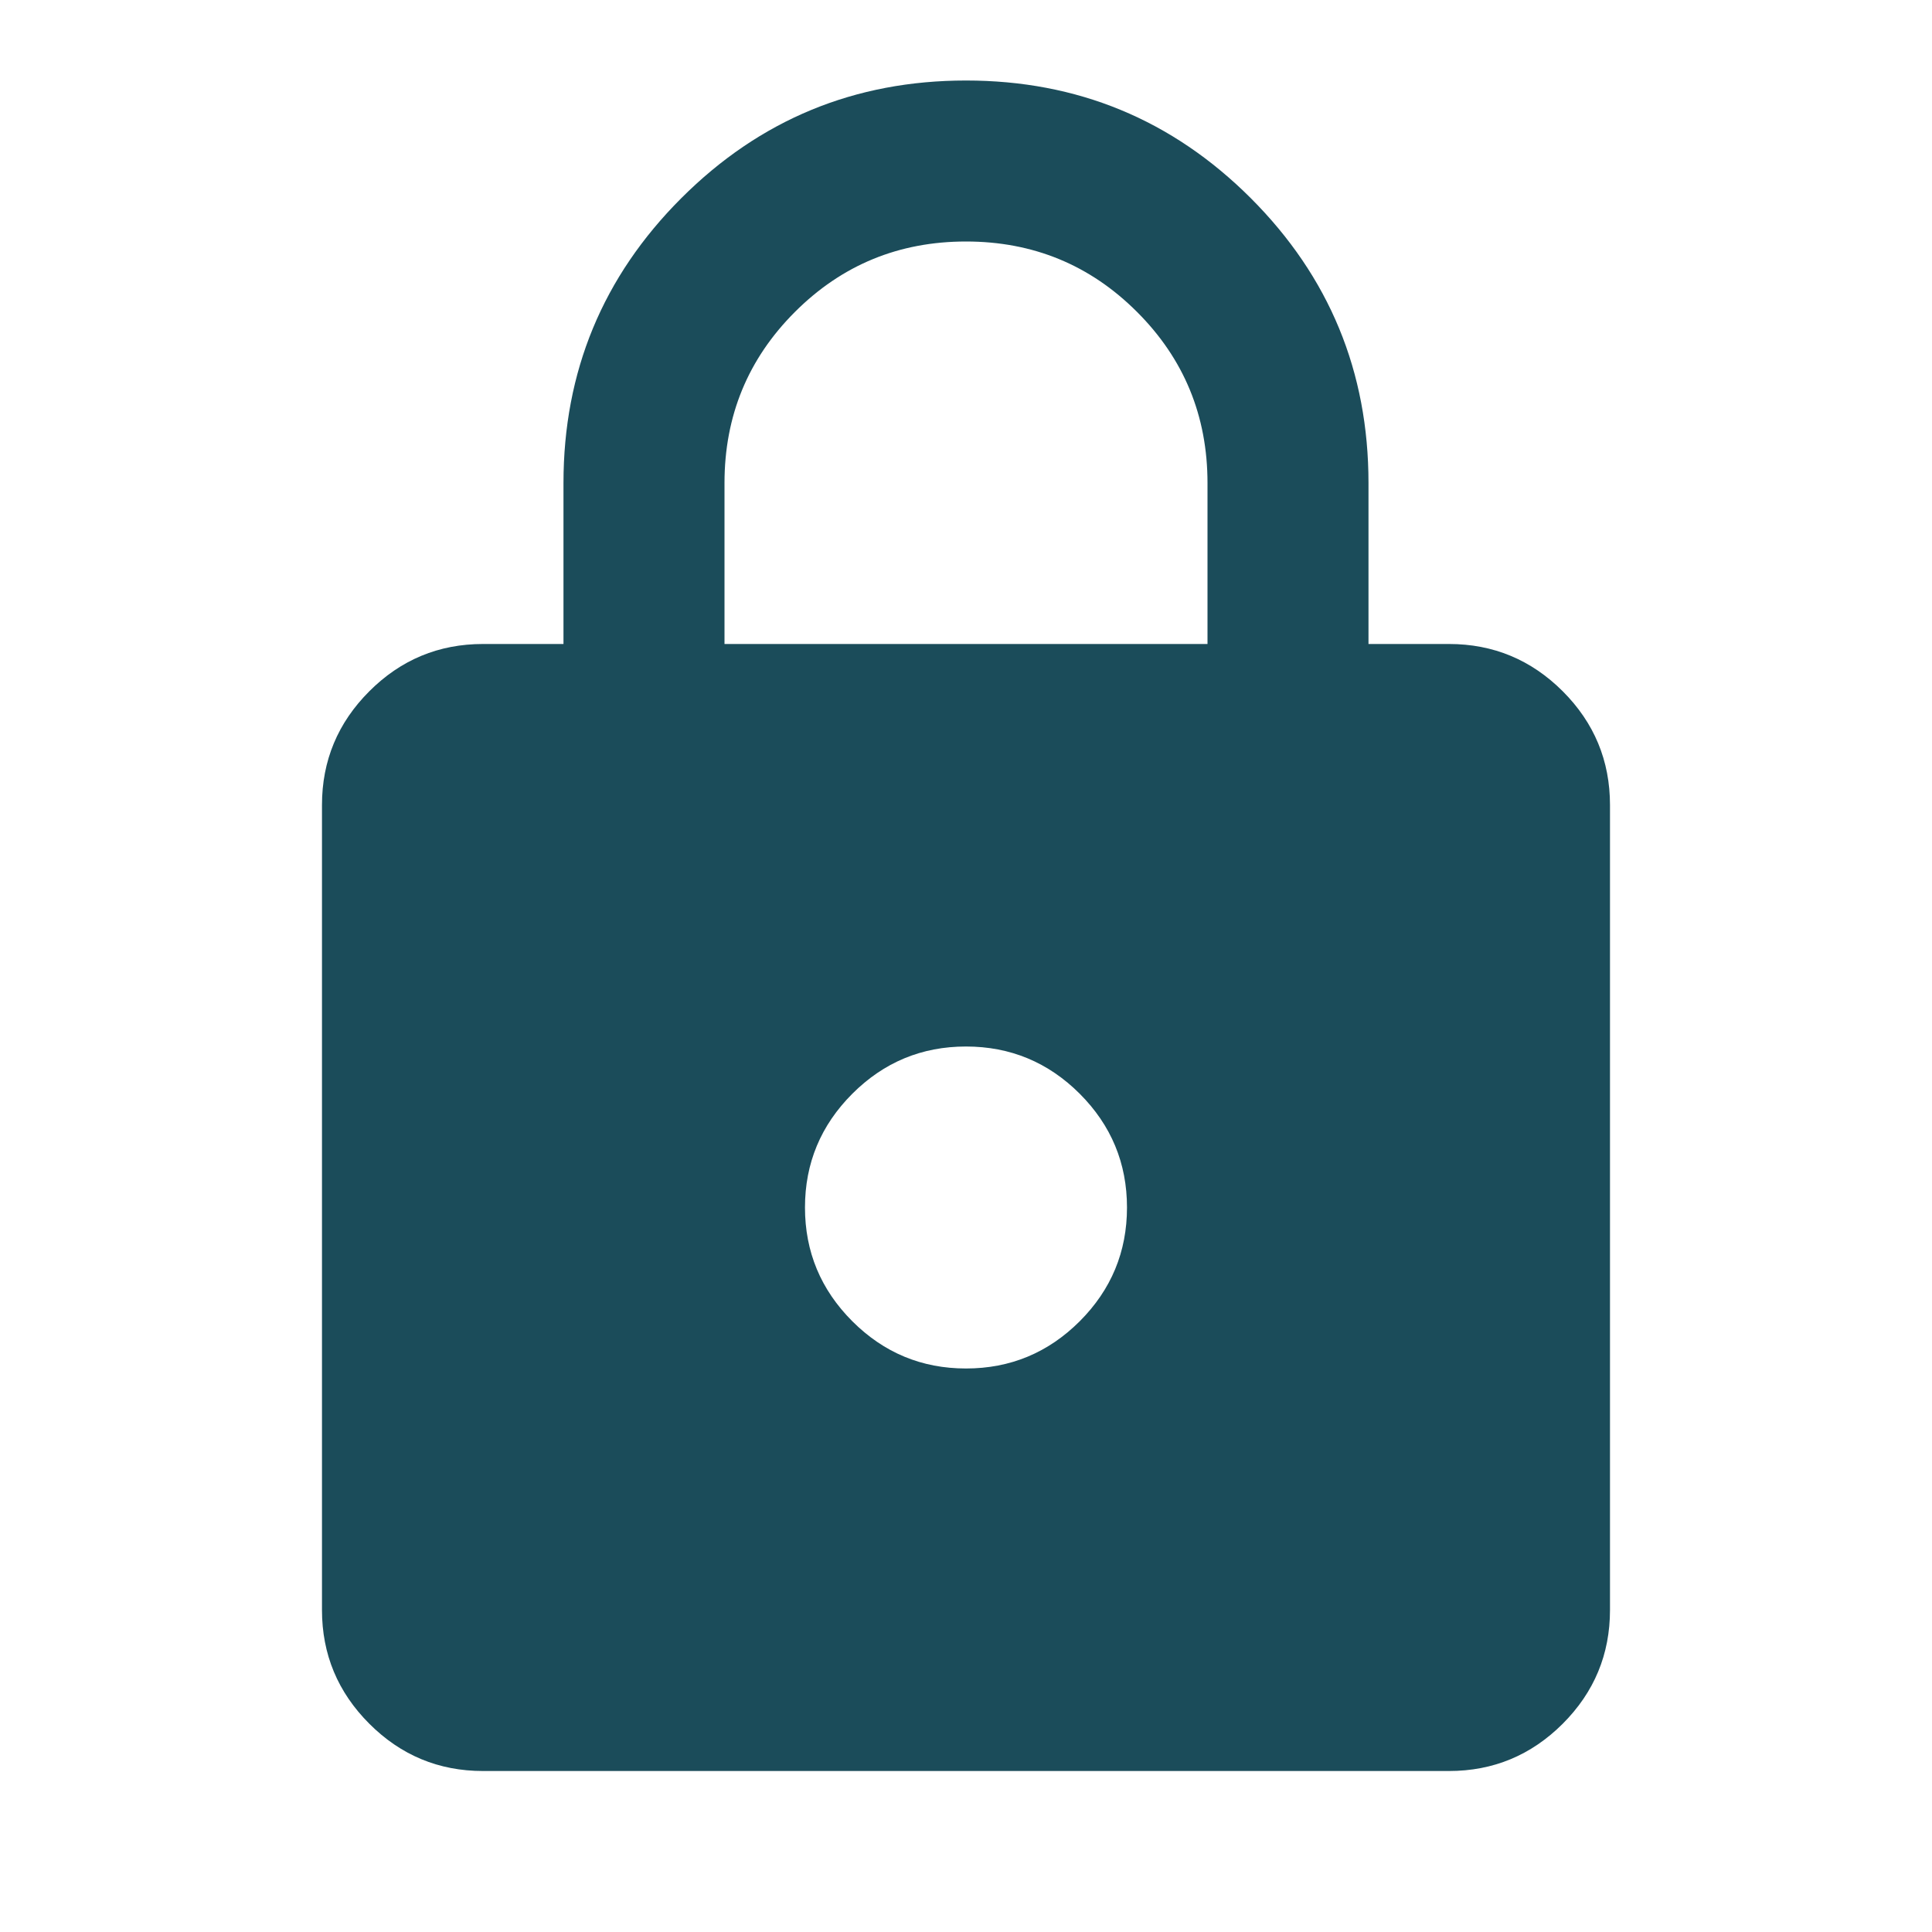 <svg width="67" height="67" viewBox="0 0 67 67" fill="none" xmlns="http://www.w3.org/2000/svg">
<path d="M16.75 61.417C15.214 61.417 13.9 60.87 12.808 59.778C11.714 58.684 11.166 57.369 11.166 55.833V27.917C11.166 26.381 11.714 25.066 12.808 23.972C13.9 22.88 15.214 22.333 16.75 22.333H19.541V16.75C19.541 12.888 20.903 9.596 23.626 6.873C26.347 4.152 29.638 2.792 33.5 2.792C37.362 2.792 40.654 4.152 43.377 6.873C46.098 9.596 47.458 12.888 47.458 16.75V22.333H50.25C51.785 22.333 53.1 22.88 54.194 23.972C55.287 25.066 55.833 26.381 55.833 27.917V55.833C55.833 57.369 55.287 58.684 54.194 59.778C53.1 60.87 51.785 61.417 50.25 61.417H16.75ZM33.5 47.458C35.035 47.458 36.35 46.912 37.444 45.82C38.537 44.725 39.083 43.41 39.083 41.875C39.083 40.34 38.537 39.025 37.444 37.93C36.35 36.838 35.035 36.292 33.5 36.292C31.964 36.292 30.651 36.838 29.558 37.93C28.464 39.025 27.916 40.34 27.916 41.875C27.916 43.41 28.464 44.725 29.558 45.82C30.651 46.912 31.964 47.458 33.5 47.458ZM25.125 22.333H41.875V16.75C41.875 14.424 41.061 12.446 39.432 10.818C37.804 9.189 35.826 8.375 33.5 8.375C31.173 8.375 29.196 9.189 27.567 10.818C25.939 12.446 25.125 14.424 25.125 16.75V22.333Z" fill="#1B4C5A"/>
</svg>